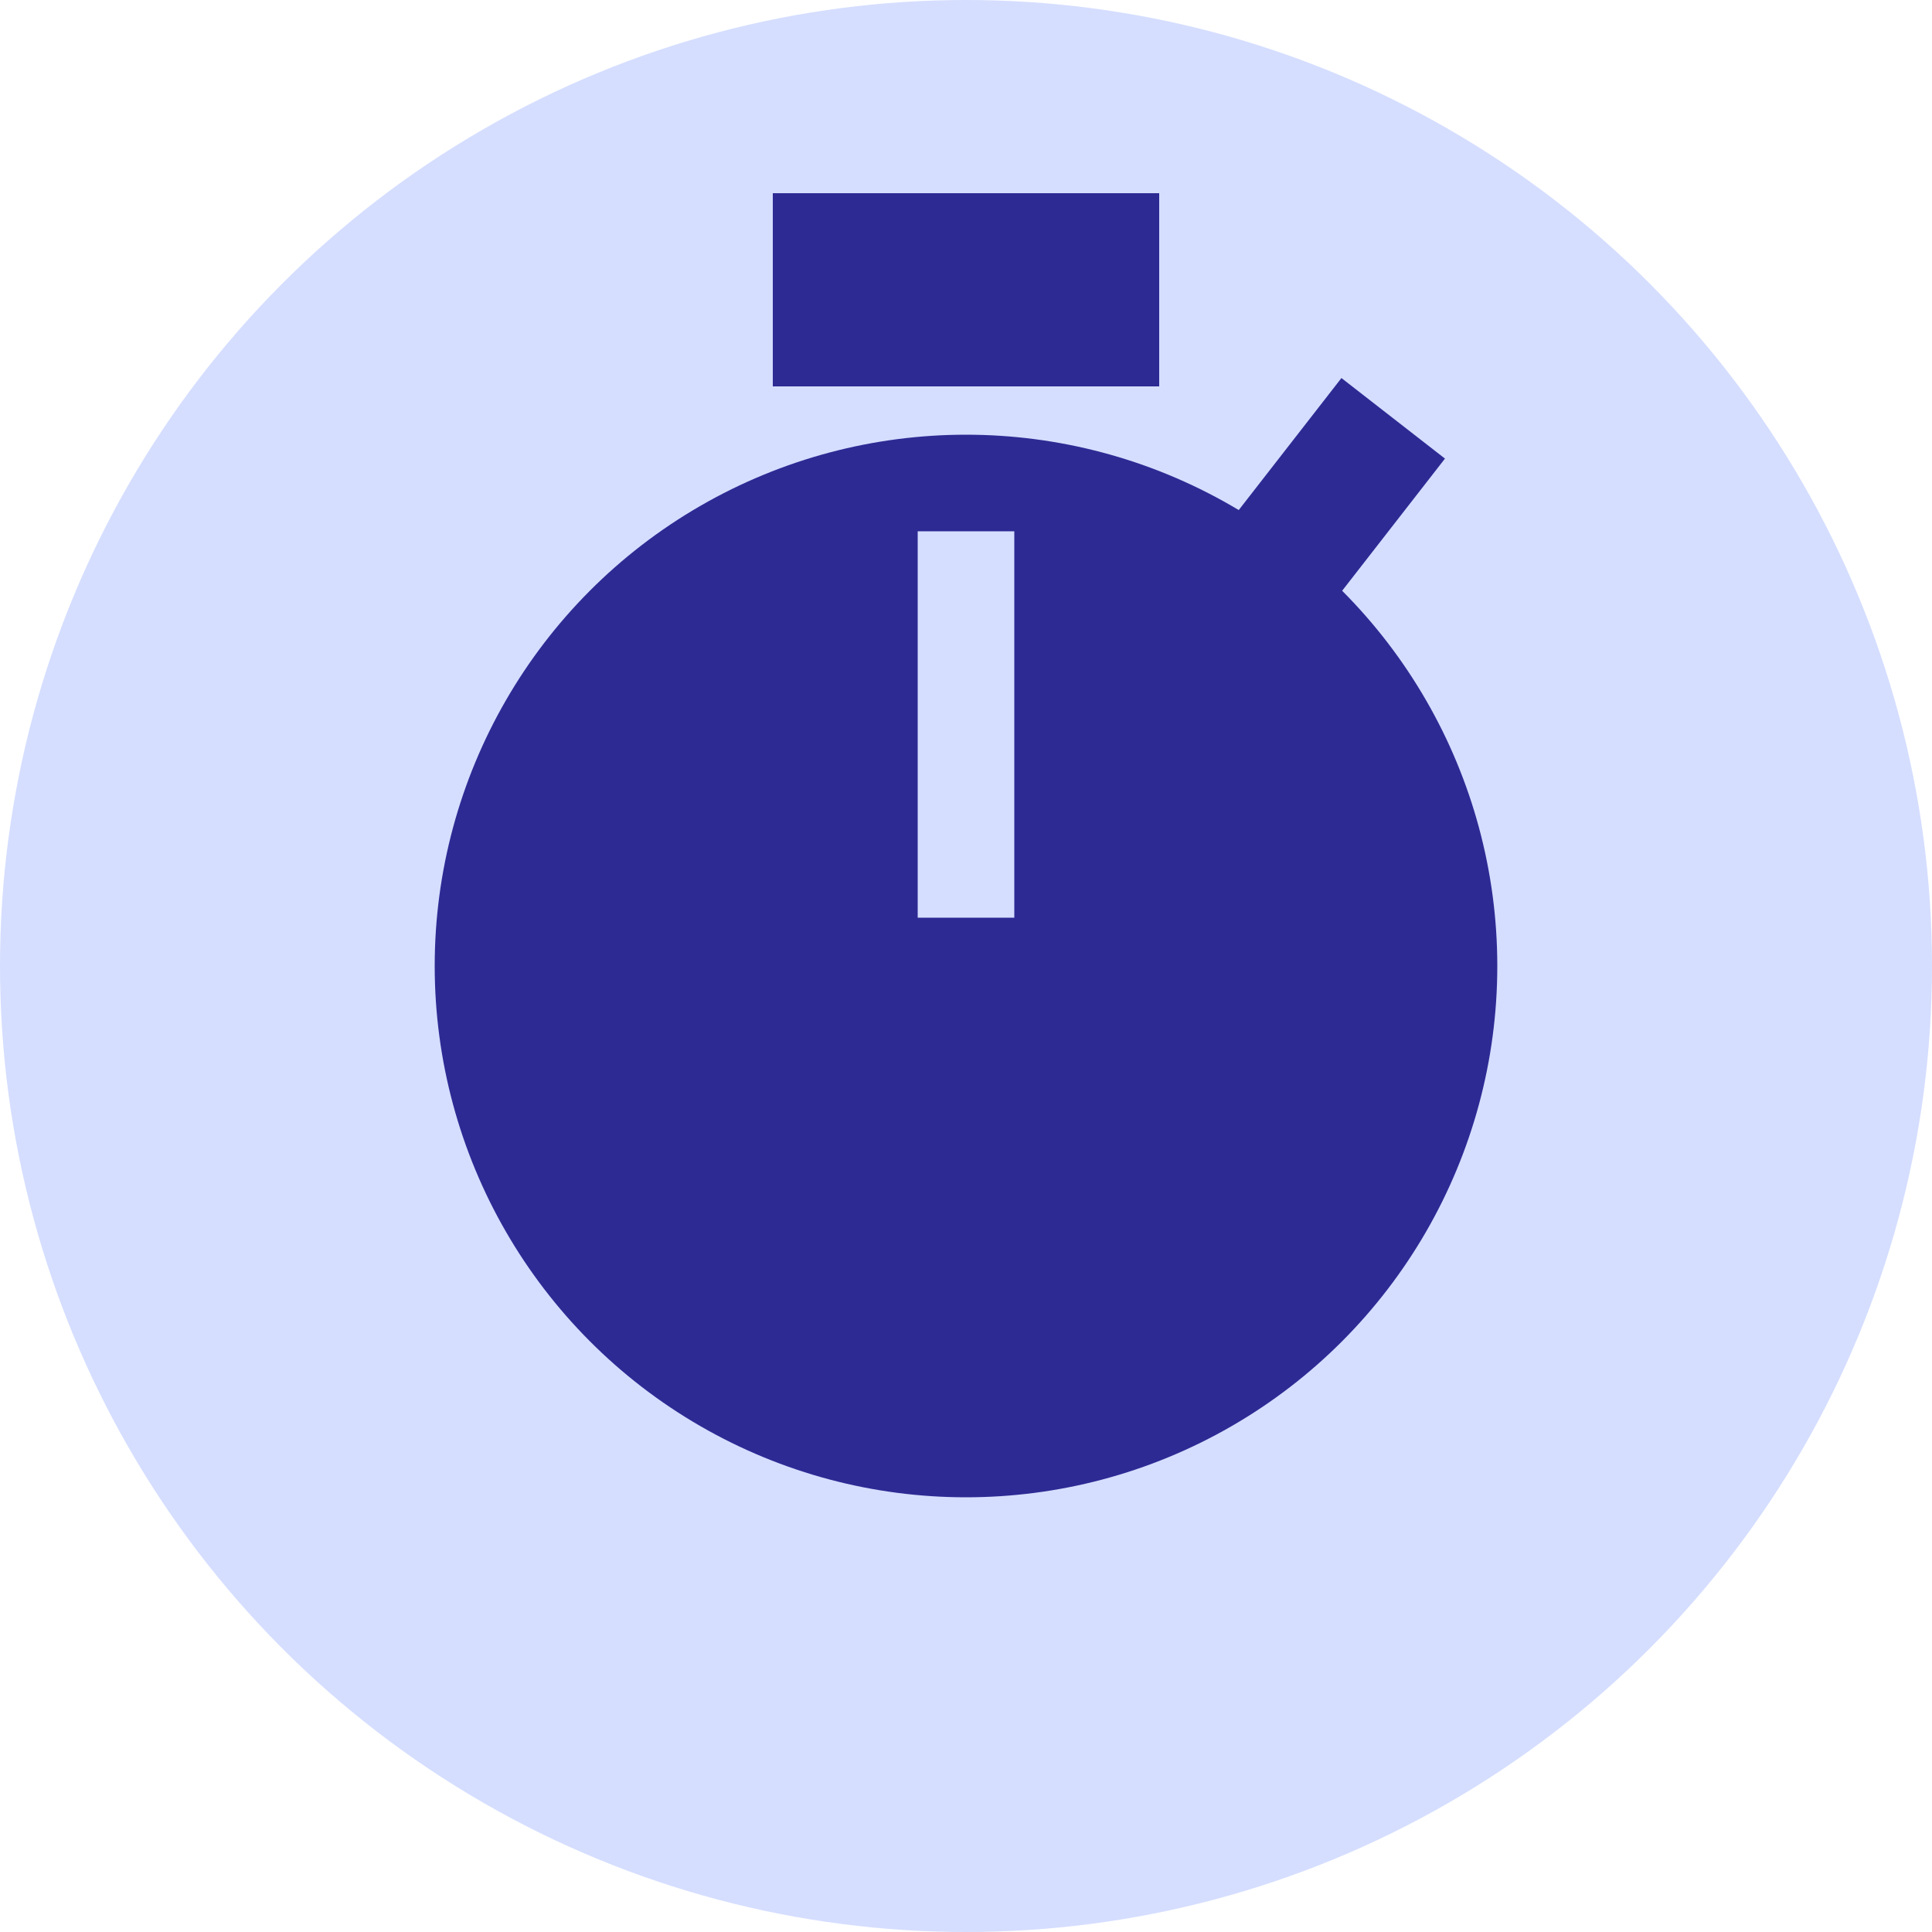 <svg width="40" height="40" viewBox="0 0 40 40" fill="none" xmlns="http://www.w3.org/2000/svg">
<circle cx="20" cy="20" r="20" fill="#D5DEFF"/>
<rect x="27.773" y="7.827" width="2.716" height="8.148" transform="rotate(37.884 27.773 7.827)" fill="#2E2A94"/>
<circle cx="20" cy="20" r="11" fill="#2E2A94"/>
<rect x="19" y="11" width="2" height="8" fill="#D5DEFF"/>
<rect x="16" y="4" width="8" height="4" fill="#2E2A94"/>
</svg>
